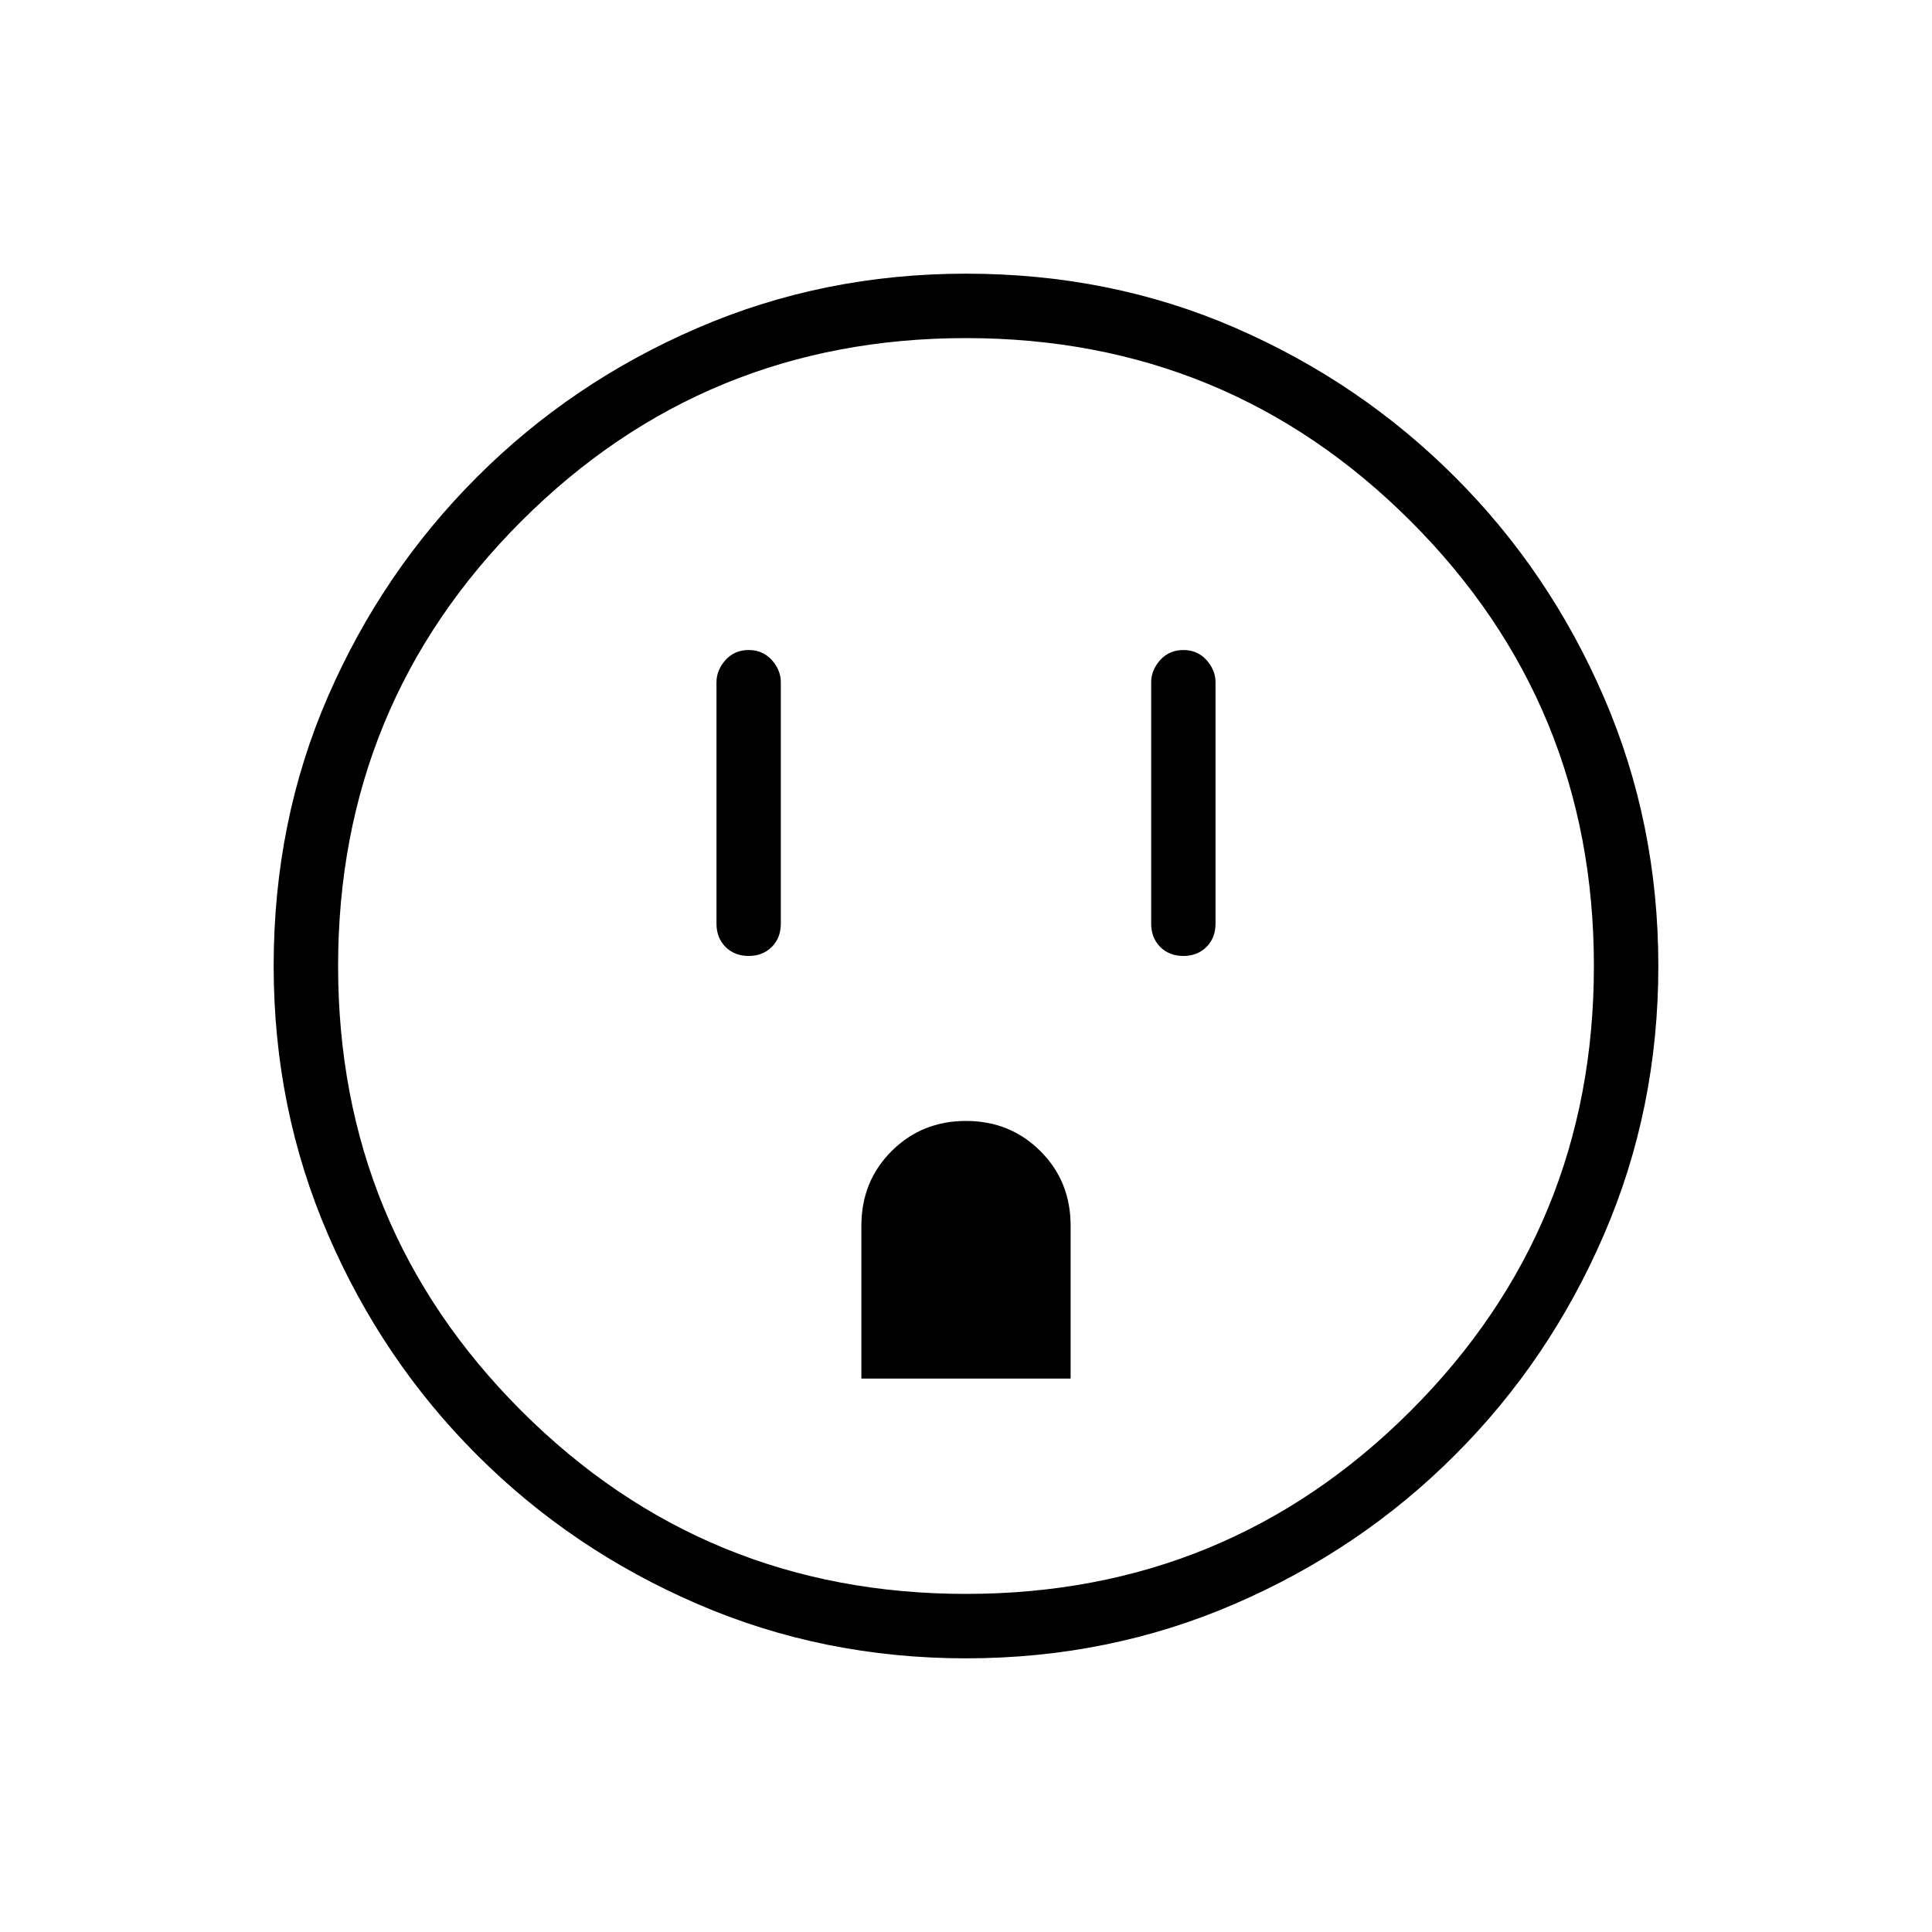 <svg xmlns="http://www.w3.org/2000/svg" height="20" width="20"><path d="M7.75 9.896q.146 0 .24-.094.093-.094.093-.24v-2.5q0-.124-.093-.229-.094-.104-.24-.104t-.24.104q-.093.105-.093.229v2.5q0 .146.093.24.094.094.24.094Zm1.167 4.375h2.166v-1.583q0-.459-.312-.771-.313-.313-.771-.313t-.771.313q-.312.312-.312.771Zm3.333-4.375q.146 0 .24-.094.093-.094.093-.24v-2.5q0-.124-.093-.229-.094-.104-.24-.104t-.24.104q-.093.105-.093.229v2.5q0 .146.093.24.094.094.24.094ZM10 17.167q-1.479 0-2.781-.563-1.302-.562-2.281-1.542-.98-.979-1.542-2.281-.563-1.302-.563-2.781 0-1.5.563-2.792.562-1.291 1.542-2.27.979-.98 2.281-1.542Q8.521 2.833 10 2.833q1.5 0 2.792.563 1.291.562 2.27 1.542.98.979 1.542 2.281.563 1.302.563 2.781t-.563 2.781q-.562 1.302-1.542 2.281-.979.98-2.281 1.542-1.302.563-2.781.563Zm0-.667q2.708 0 4.604-1.896T16.5 10q0-2.708-1.896-4.604T10 3.5q-2.708 0-4.604 1.896T3.5 10q0 2.708 1.896 4.604T10 16.5Zm0-6.5Z"/></svg>